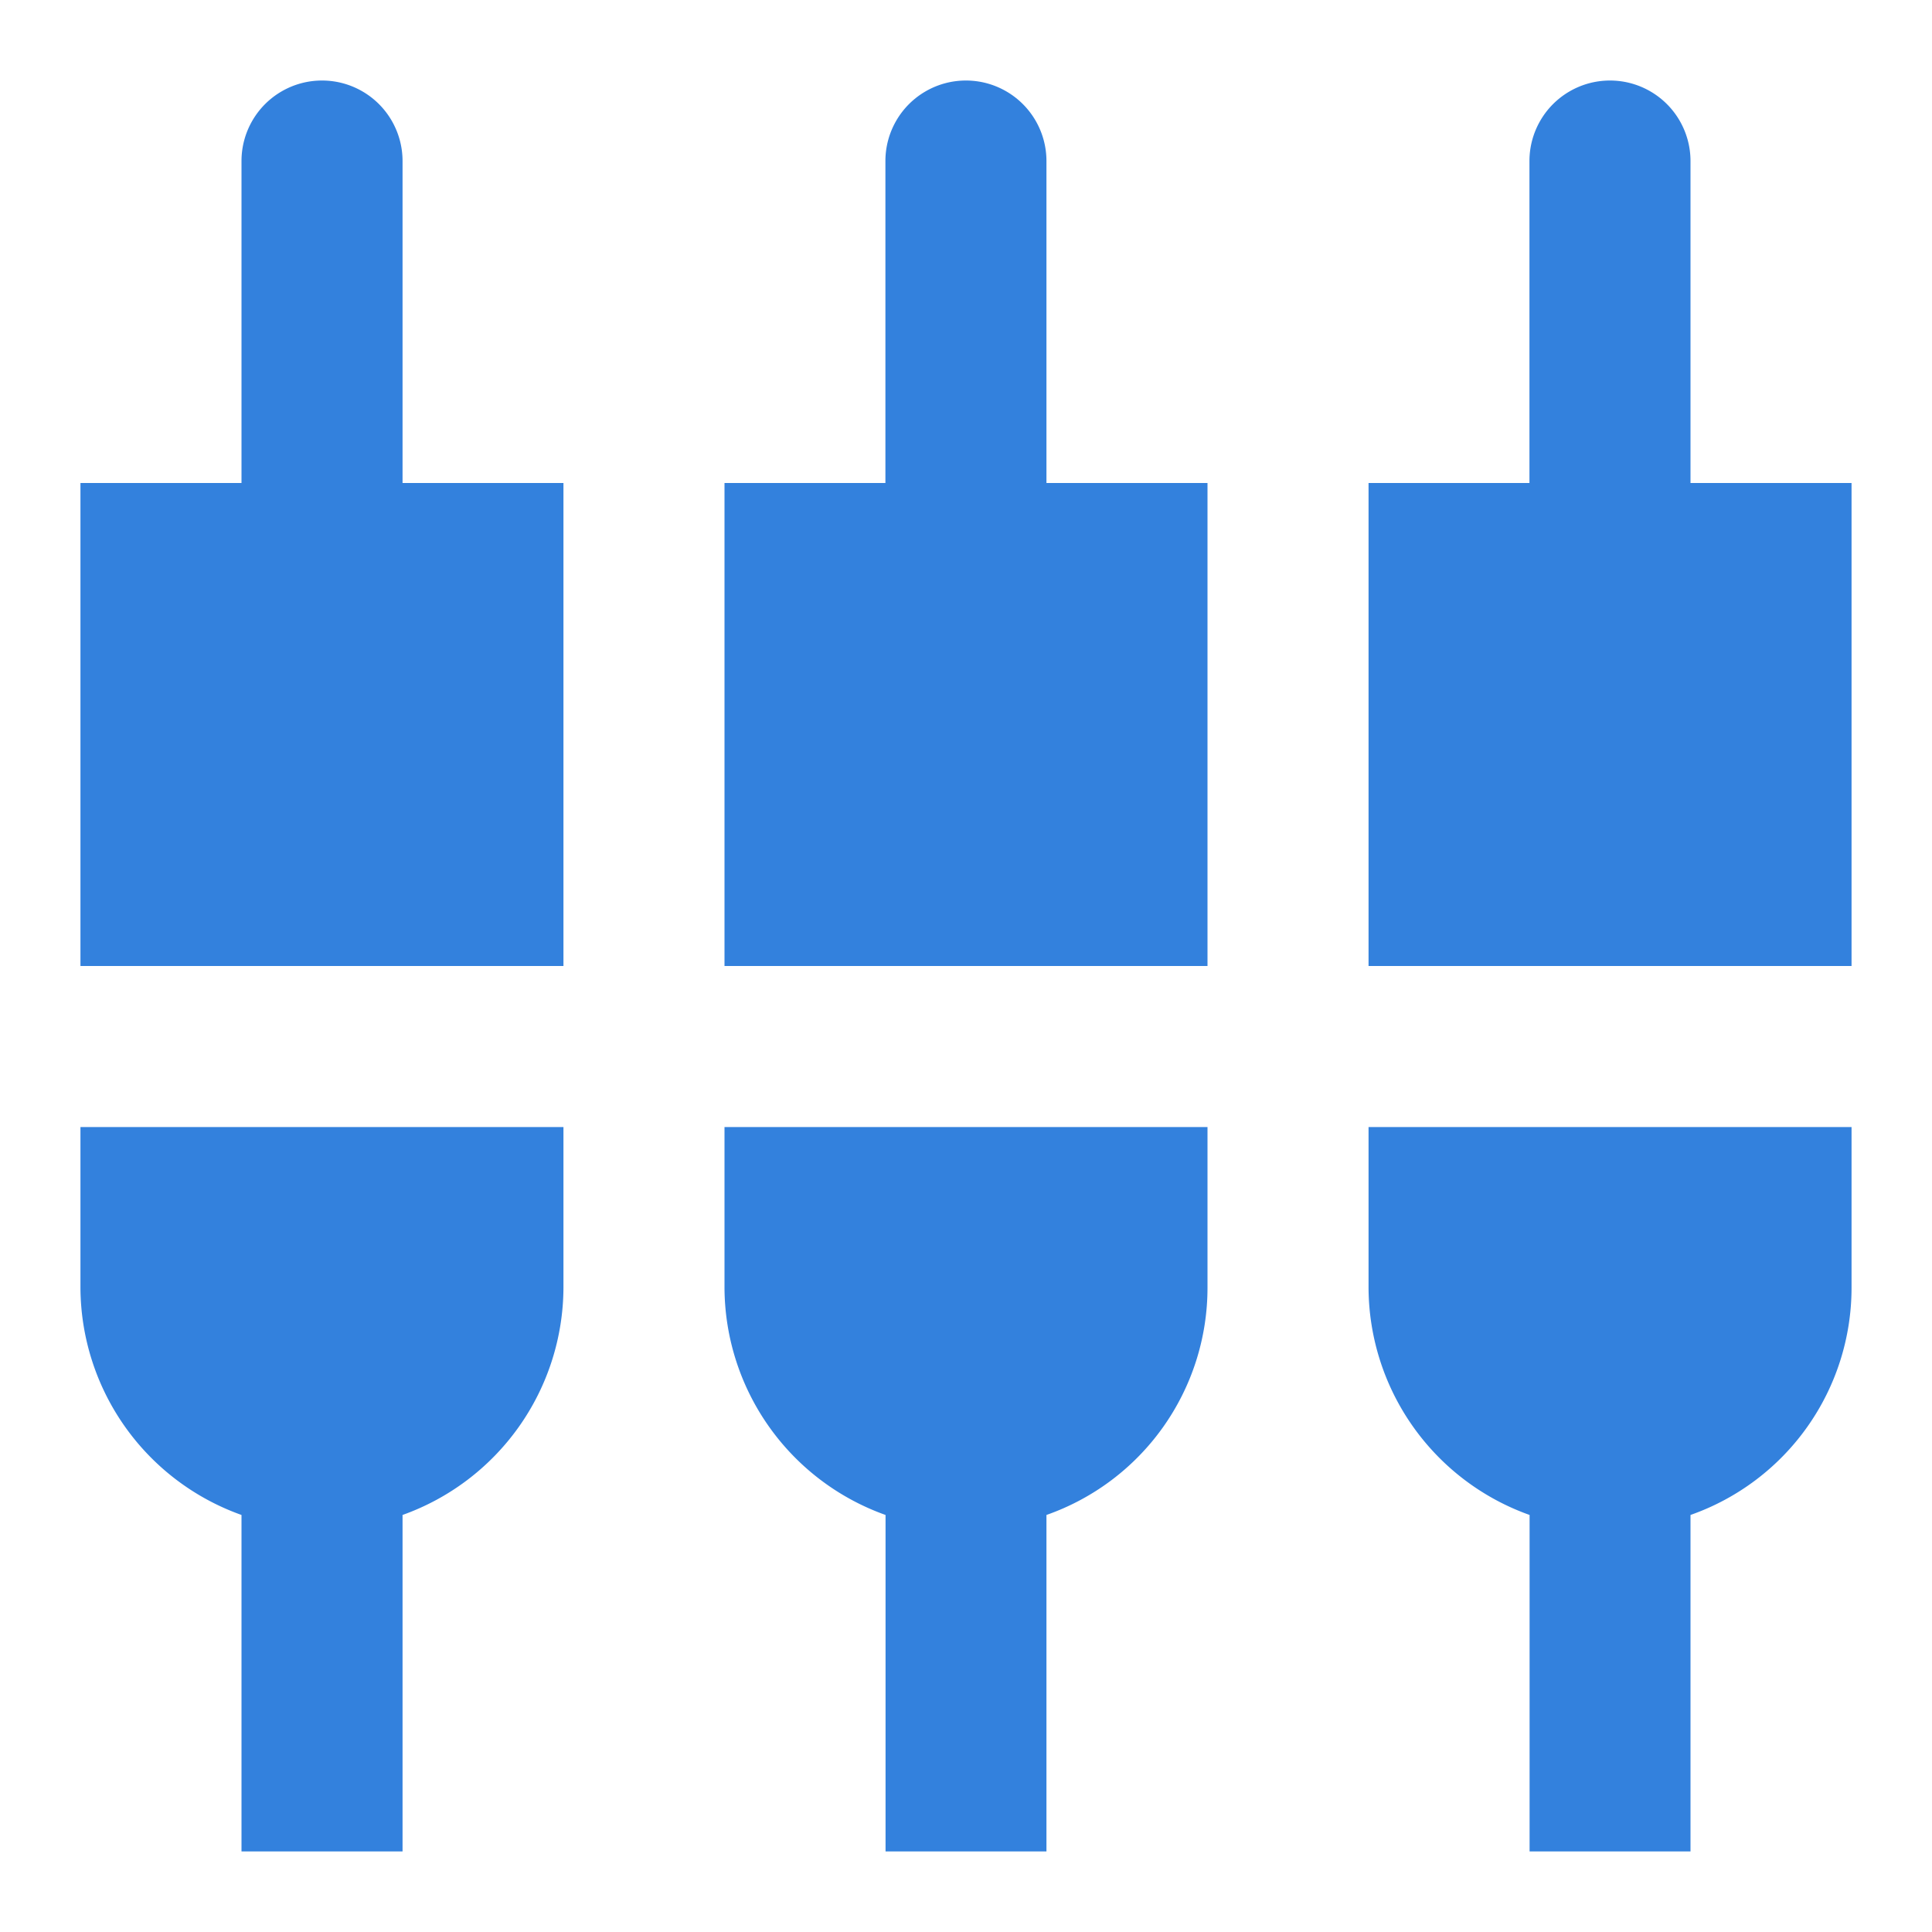 <svg xmlns="http://www.w3.org/2000/svg" xmlns:xlink="http://www.w3.org/1999/xlink" width="14" height="14" viewBox="0 0 14 14"><defs><style>.a{fill:#3381DD;}.b{clip-path:url(#a);}.c{fill:none;}</style><clipPath id="a"><rect class="a" width="14" height="14" transform="translate(1 1.436)"/></clipPath></defs><g class="b" transform="translate(-1 -1.436)"><g transform="translate(1 1.436)"><path class="c" d="M0,0H14V14H0Z"/><path class="a" d="M2.917,1.167a.583.583,0,1,0-1.167,0V3.5H.583V7h3.5V3.5H2.917ZM5.25,9.333a1.756,1.756,0,0,0,1.167,1.645v2.438H7.583V10.978A1.745,1.745,0,0,0,8.75,9.333V8.167H5.25Zm-4.667,0A1.756,1.756,0,0,0,1.75,10.978v2.438H2.917V10.978A1.756,1.756,0,0,0,4.083,9.333V8.167H.583ZM12.25,3.5V1.167a.583.583,0,0,0-1.167,0V3.5H9.917V7h3.5V3.5ZM7.583,1.167a.583.583,0,1,0-1.167,0V3.5H5.25V7h3.5V3.5H7.583ZM9.917,9.333a1.756,1.756,0,0,0,1.167,1.645v2.438H12.25V10.978a1.745,1.745,0,0,0,1.167-1.645V8.167h-3.5Z"/></g></g></svg>